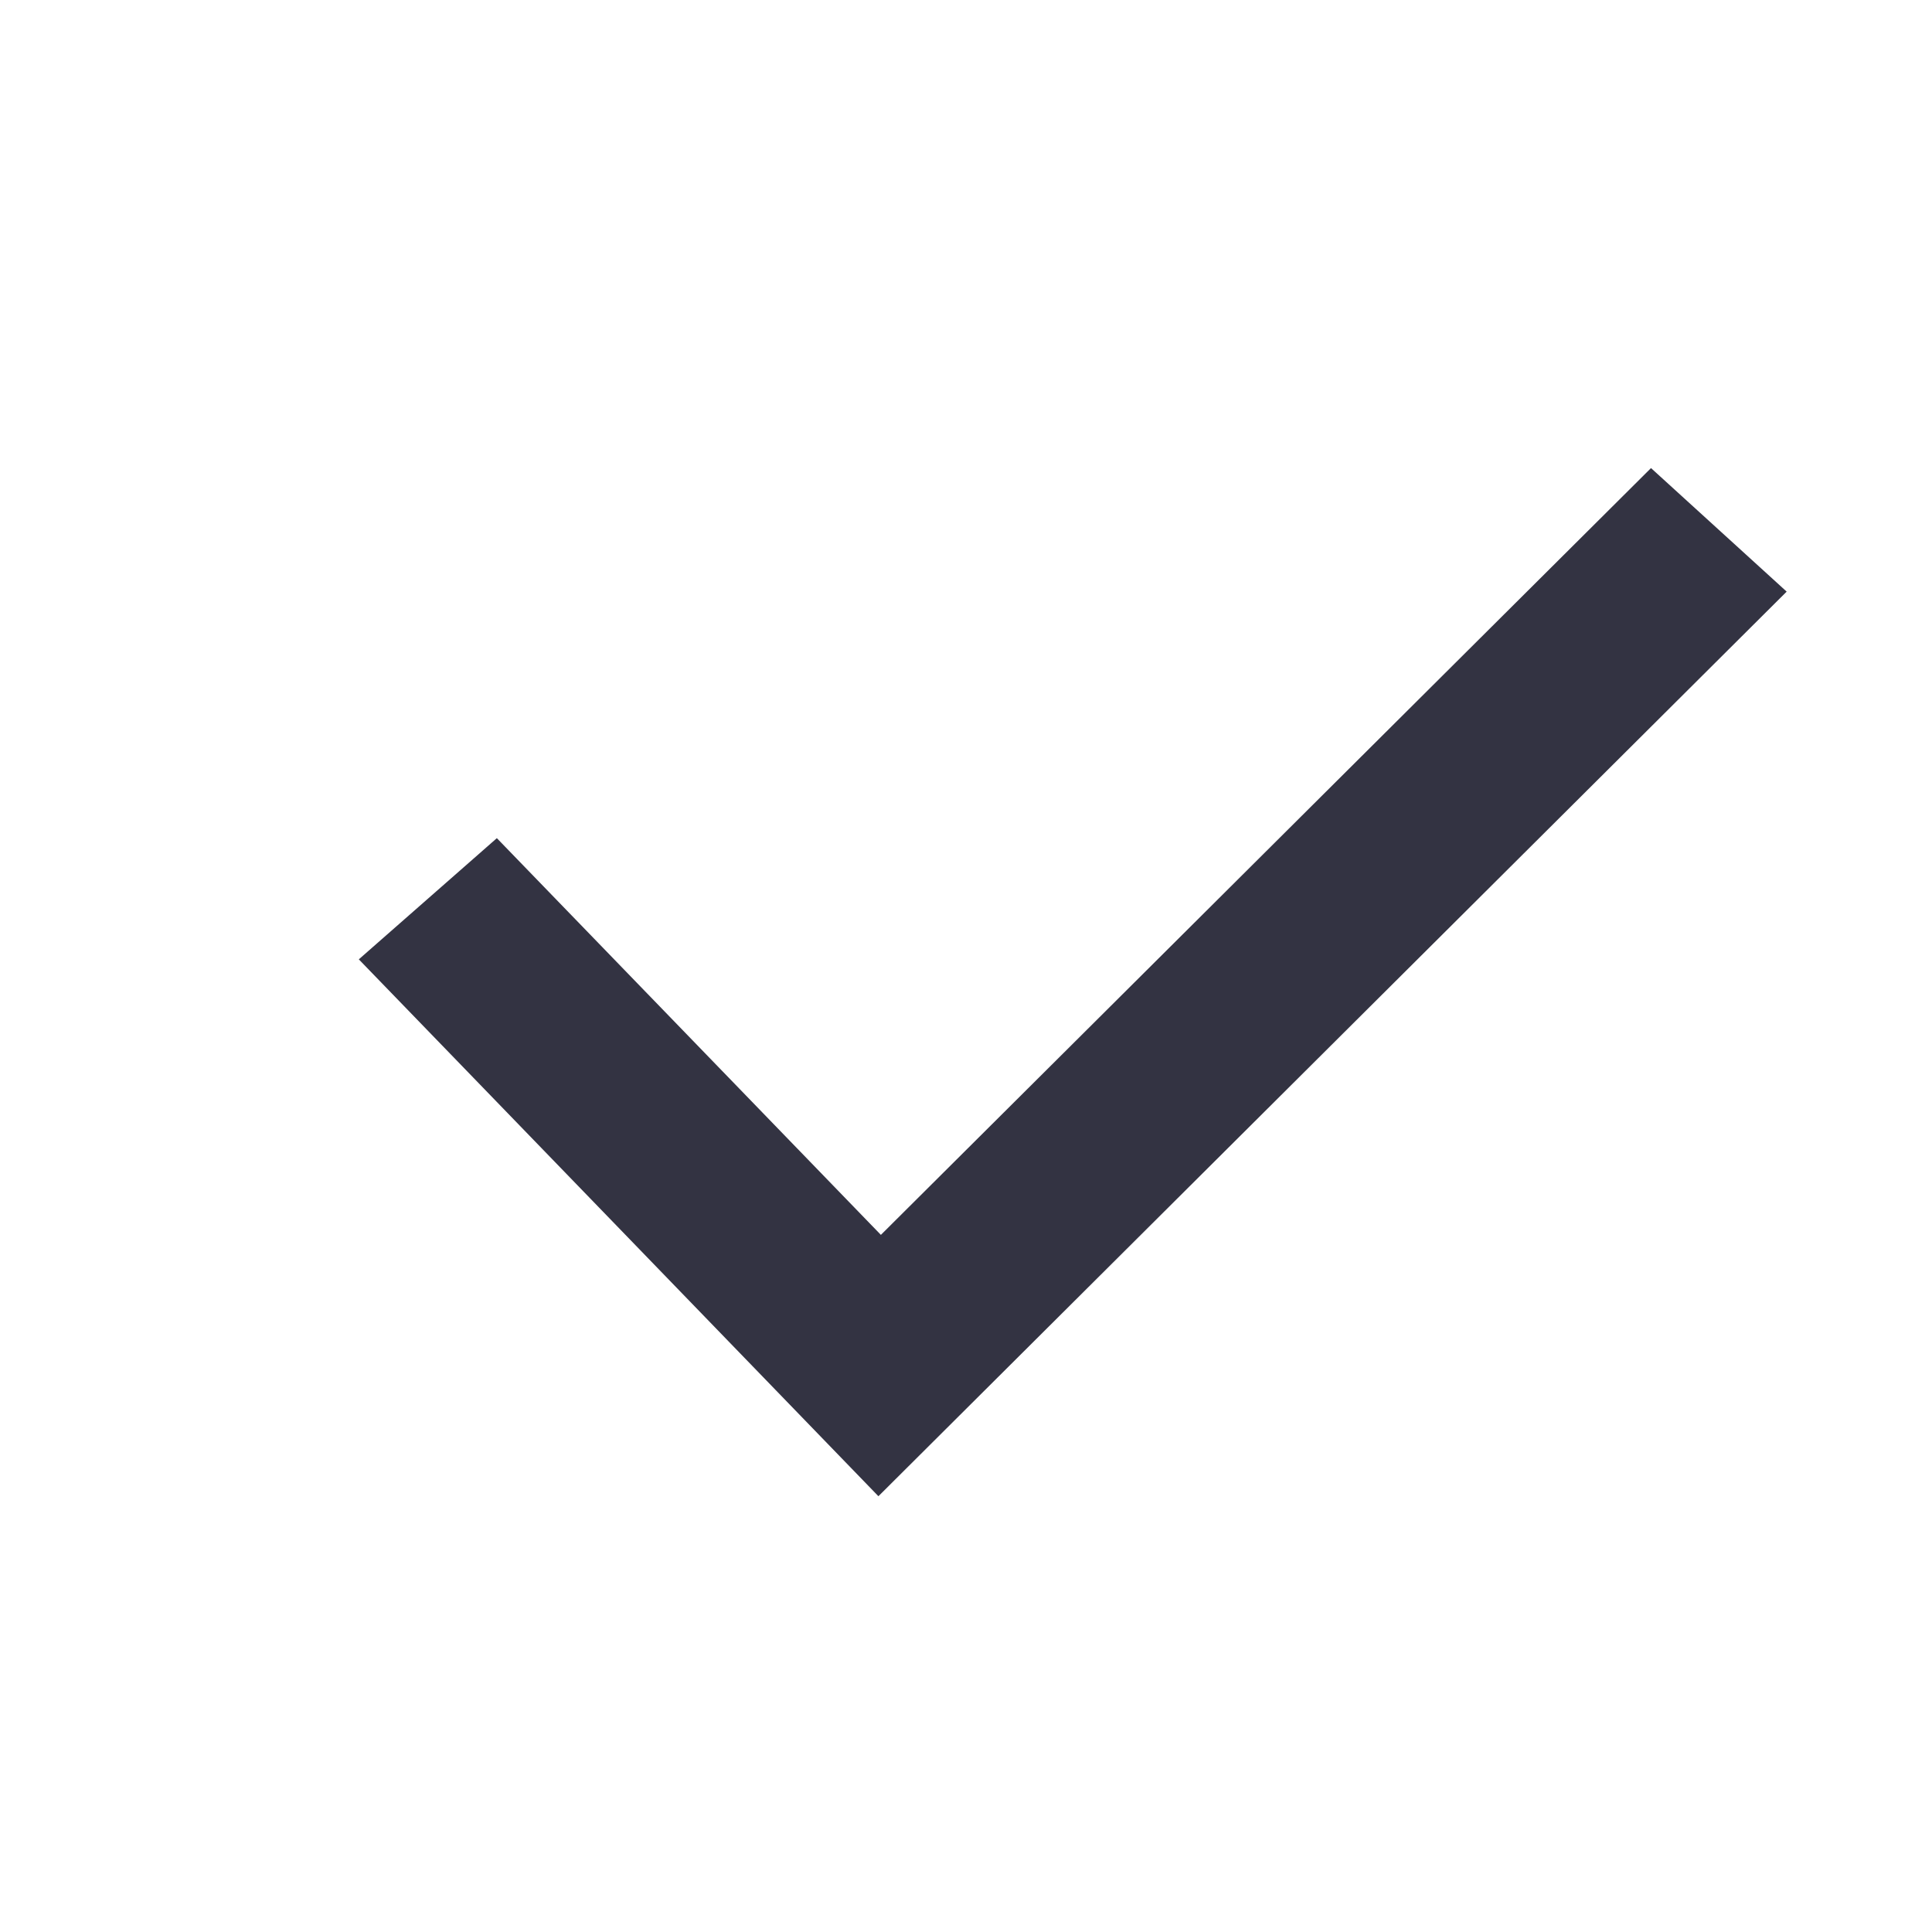 <svg width="18" height="18" viewBox="0 0 18 18" fill="none" xmlns="http://www.w3.org/2000/svg">
<path d="M8.207 11.505L4.629 7.809L3.343 8.938L8.184 13.94L16.646 5.512L15.382 4.361L8.207 11.505Z" fill="#333342"/>
</svg>
